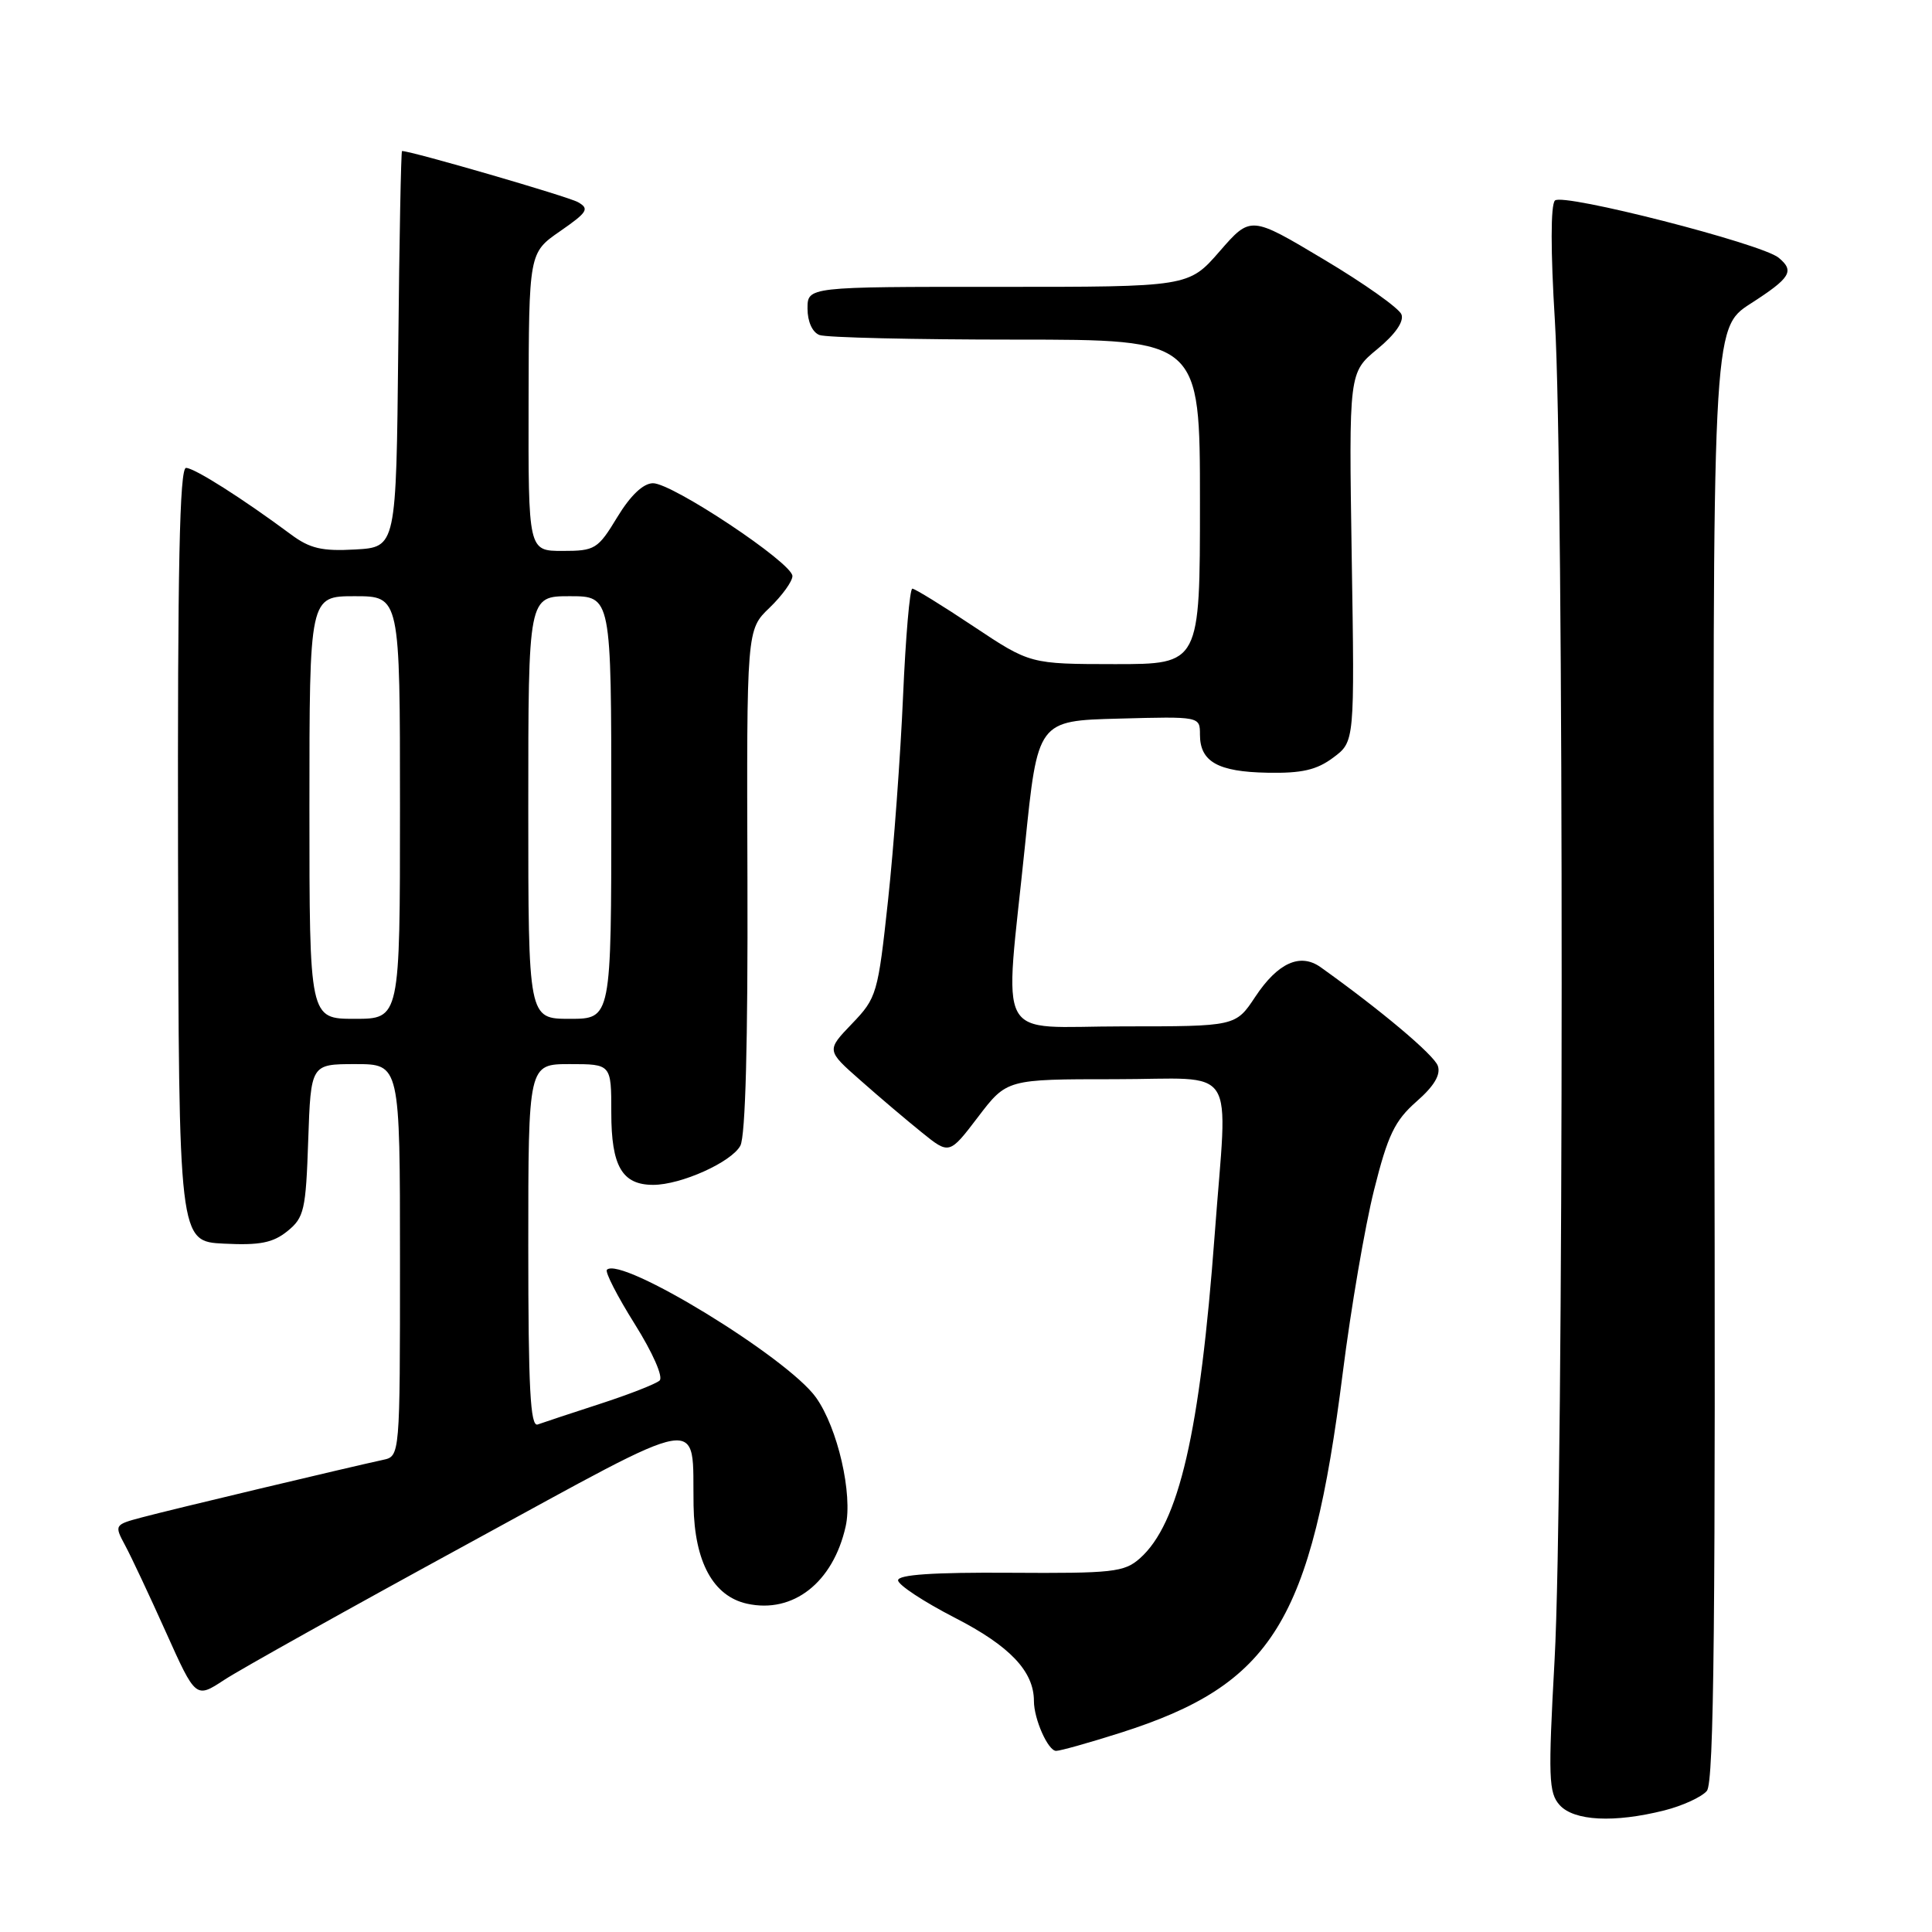 <?xml version="1.0" encoding="UTF-8" standalone="no"?>
<!DOCTYPE svg PUBLIC "-//W3C//DTD SVG 1.1//EN" "http://www.w3.org/Graphics/SVG/1.1/DTD/svg11.dtd" >
<svg xmlns="http://www.w3.org/2000/svg" xmlns:xlink="http://www.w3.org/1999/xlink" version="1.1" viewBox="0 0 256 256">
 <g >
 <path fill="currentColor"
d=" M 220.53 239.89 C 222.95 239.28 225.49 238.11 226.17 237.30 C 227.12 236.15 227.34 214.50 227.15 139.66 C 226.90 43.50 226.90 43.50 231.95 40.24 C 237.28 36.81 237.82 35.92 235.68 34.15 C 233.44 32.29 207.06 25.54 206.04 26.57 C 205.46 27.14 205.46 33.28 206.03 42.50 C 207.25 62.42 207.22 197.80 205.99 219.94 C 205.13 235.56 205.20 237.56 206.67 239.19 C 208.58 241.29 213.88 241.56 220.53 239.89 Z  M 148.42 229.62 C 168.63 223.20 173.75 214.92 177.92 181.93 C 179.00 173.37 180.87 162.46 182.07 157.68 C 183.89 150.40 184.81 148.50 187.68 145.97 C 190.03 143.92 190.93 142.40 190.52 141.23 C 190.02 139.78 182.91 133.81 174.99 128.16 C 172.28 126.23 169.31 127.58 166.33 132.08 C 163.73 136.00 163.73 136.00 148.87 136.00 C 131.55 136.00 133.08 138.81 135.82 112.00 C 137.50 95.50 137.50 95.50 148.25 95.22 C 159.00 94.93 159.00 94.93 159.00 97.34 C 159.00 100.93 161.37 102.27 167.94 102.39 C 172.51 102.48 174.48 102.02 176.67 100.38 C 179.50 98.27 179.50 98.27 179.11 73.82 C 178.73 49.37 178.73 49.37 182.50 46.26 C 184.88 44.30 186.06 42.60 185.70 41.66 C 185.38 40.84 180.76 37.56 175.42 34.38 C 165.72 28.58 165.72 28.58 161.61 33.30 C 157.50 38.02 157.50 38.02 132.25 38.01 C 107.00 38.00 107.00 38.00 107.00 40.89 C 107.00 42.61 107.64 44.03 108.58 44.39 C 109.45 44.73 121.15 45.00 134.58 45.00 C 159.00 45.00 159.00 45.00 159.00 66.50 C 159.00 88.00 159.00 88.00 147.75 88.00 C 136.50 87.99 136.50 87.99 129.00 83.00 C 124.88 80.25 121.22 78.00 120.89 78.00 C 120.55 78.00 120.00 84.41 119.66 92.25 C 119.32 100.09 118.43 112.26 117.67 119.30 C 116.33 131.70 116.18 132.22 112.90 135.64 C 109.50 139.18 109.50 139.18 114.00 143.14 C 116.47 145.33 120.14 148.44 122.14 150.05 C 125.79 153.00 125.79 153.00 129.60 148.00 C 133.41 143.00 133.41 143.00 147.71 143.00 C 164.30 143.00 162.66 140.46 160.96 163.50 C 159.01 189.80 156.22 201.91 151.03 206.50 C 148.97 208.32 147.43 208.49 133.88 208.40 C 123.67 208.33 119.00 208.65 119.00 209.40 C 119.01 210.01 122.40 212.24 126.54 214.37 C 133.81 218.10 137.00 221.46 137.00 225.39 C 137.00 227.79 138.87 232.00 139.94 232.00 C 140.48 232.00 144.30 230.93 148.42 229.62 Z  M 62.00 204.56 C 94.17 187.02 91.70 187.44 91.90 199.50 C 92.03 206.98 94.51 211.51 98.99 212.50 C 105.09 213.84 110.38 209.70 112.05 202.28 C 113.02 197.99 111.00 189.21 108.12 185.17 C 104.34 179.87 82.28 166.39 80.42 168.25 C 80.14 168.53 81.80 171.76 84.10 175.43 C 86.49 179.24 87.91 182.46 87.40 182.93 C 86.90 183.38 83.35 184.77 79.50 186.02 C 75.65 187.27 71.94 188.50 71.25 188.75 C 70.27 189.11 70.00 183.97 70.00 165.11 C 70.00 141.00 70.00 141.00 75.50 141.00 C 81.00 141.00 81.00 141.00 81.00 147.43 C 81.00 154.53 82.43 157.00 86.55 157.00 C 90.24 157.00 96.93 153.99 98.10 151.81 C 98.78 150.55 99.11 138.04 99.04 116.65 C 98.93 83.44 98.93 83.44 101.97 80.53 C 103.63 78.93 105.00 77.04 105.00 76.33 C 105.00 74.60 89.06 63.99 86.51 64.03 C 85.22 64.05 83.53 65.66 81.79 68.53 C 79.22 72.77 78.84 73.00 74.54 73.00 C 70.00 73.00 70.00 73.00 70.04 53.25 C 70.08 33.50 70.08 33.50 74.21 30.64 C 77.86 28.11 78.14 27.66 76.57 26.78 C 75.23 26.03 54.62 20.04 53.27 20.01 C 53.14 20.00 52.91 31.81 52.77 46.25 C 52.50 72.50 52.50 72.50 47.07 72.81 C 42.68 73.06 41.06 72.68 38.57 70.83 C 32.12 66.04 25.75 62.00 24.65 62.00 C 23.80 62.00 23.52 75.25 23.59 113.25 C 23.69 164.50 23.69 164.50 29.68 164.79 C 34.43 165.03 36.17 164.68 38.09 163.13 C 40.30 161.34 40.53 160.34 40.84 151.09 C 41.19 141.00 41.19 141.00 47.09 141.00 C 53.00 141.00 53.00 141.00 53.00 166.98 C 53.00 192.96 53.00 192.96 50.75 193.44 C 46.39 194.38 22.45 200.08 18.81 201.06 C 15.16 202.03 15.13 202.07 16.58 204.77 C 17.39 206.27 19.82 211.45 21.99 216.28 C 25.94 225.07 25.94 225.07 29.72 222.59 C 31.80 221.22 46.32 213.11 62.00 204.56 Z  M 41.00 107.00 C 41.00 79.00 41.00 79.00 47.00 79.00 C 53.00 79.00 53.00 79.00 53.00 107.00 C 53.00 135.00 53.00 135.00 47.00 135.00 C 41.00 135.00 41.00 135.00 41.00 107.00 Z  M 70.00 107.00 C 70.00 79.00 70.00 79.00 75.50 79.00 C 81.00 79.00 81.00 79.00 81.00 107.00 C 81.00 135.00 81.00 135.00 75.50 135.00 C 70.00 135.00 70.00 135.00 70.00 107.00 Z "/>
</g>
</svg>